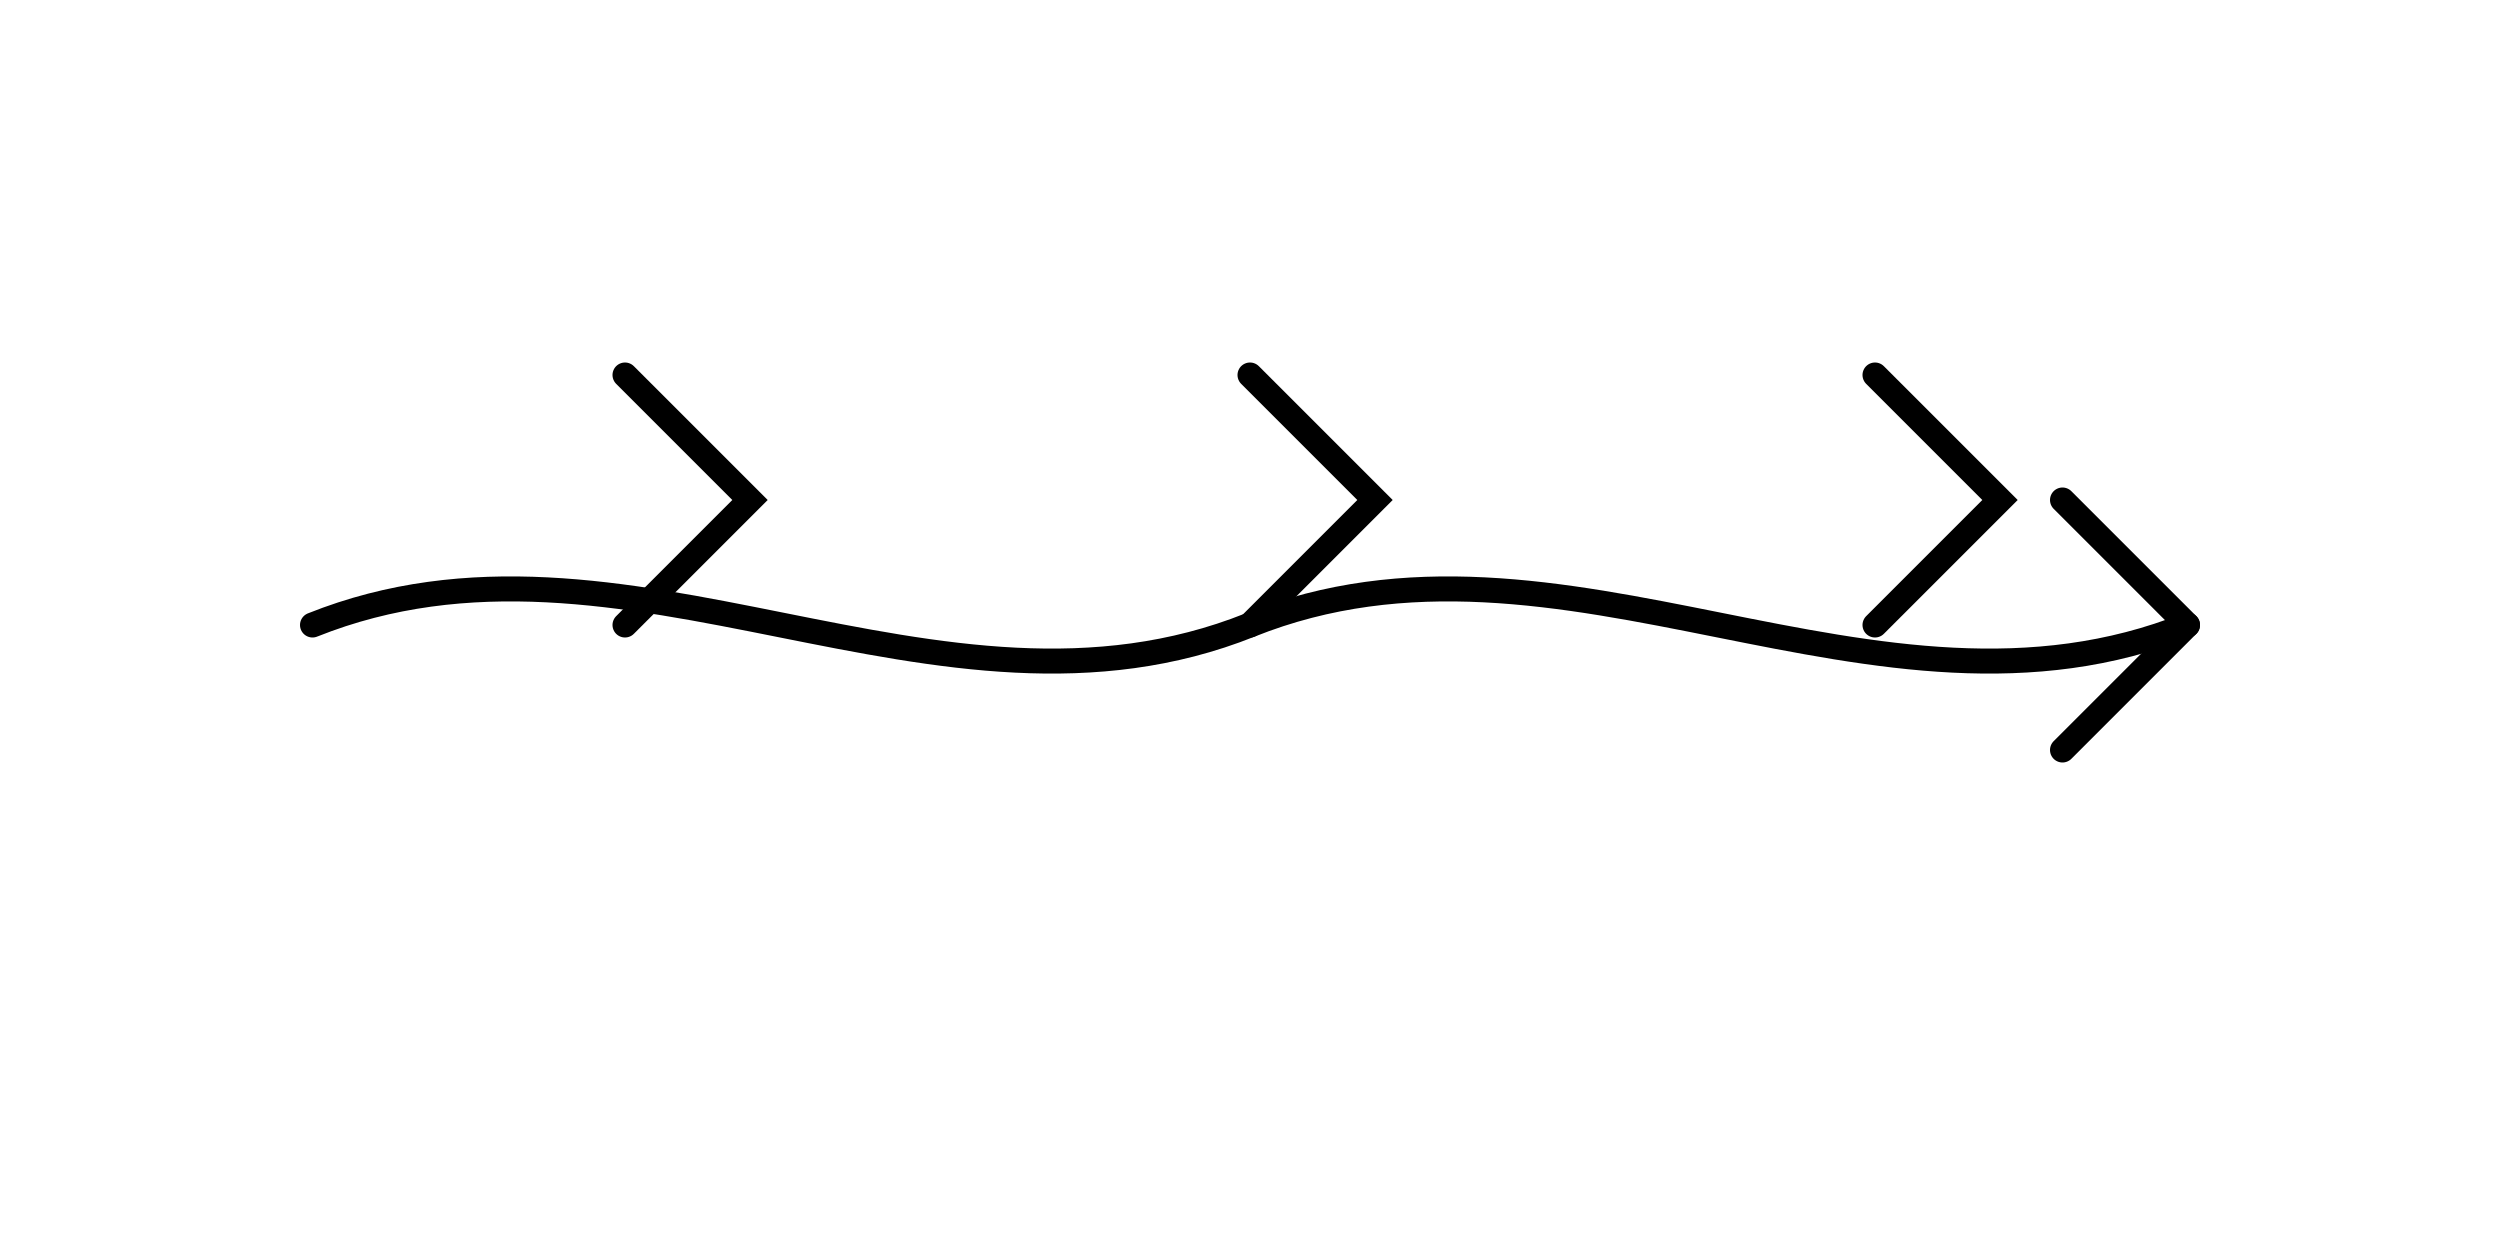 <?xml version="1.0" encoding="UTF-8"?>
<svg width="400px" height="200px" viewBox="0 0 400 200" version="1.1" xmlns="http://www.w3.org/2000/svg" class="dark:text-white text-gray-900">
    <title>Arrow Doodle</title>
    <style>
        g { stroke: currentColor; }
        @media (prefers-color-scheme: dark) {
            g { stroke: white; }
        }
    </style>
    <g stroke="currentColor" stroke-width="4" fill="none" stroke-linecap="round">
        <!-- Wavy Arrow Line -->
        <path d="M50,100 C100,80 150,120 200,100 C250,80 300,120 350,100" />
        <!-- Arrow Head -->
        <path d="M350,100 L330,80 M350,100 L330,120" />
        <!-- Decorative Elements -->
        <path d="M100,60 L120,80 L100,100" />
        <path d="M200,60 L220,80 L200,100" />
        <path d="M300,60 L320,80 L300,100" />
    </g>
</svg> 